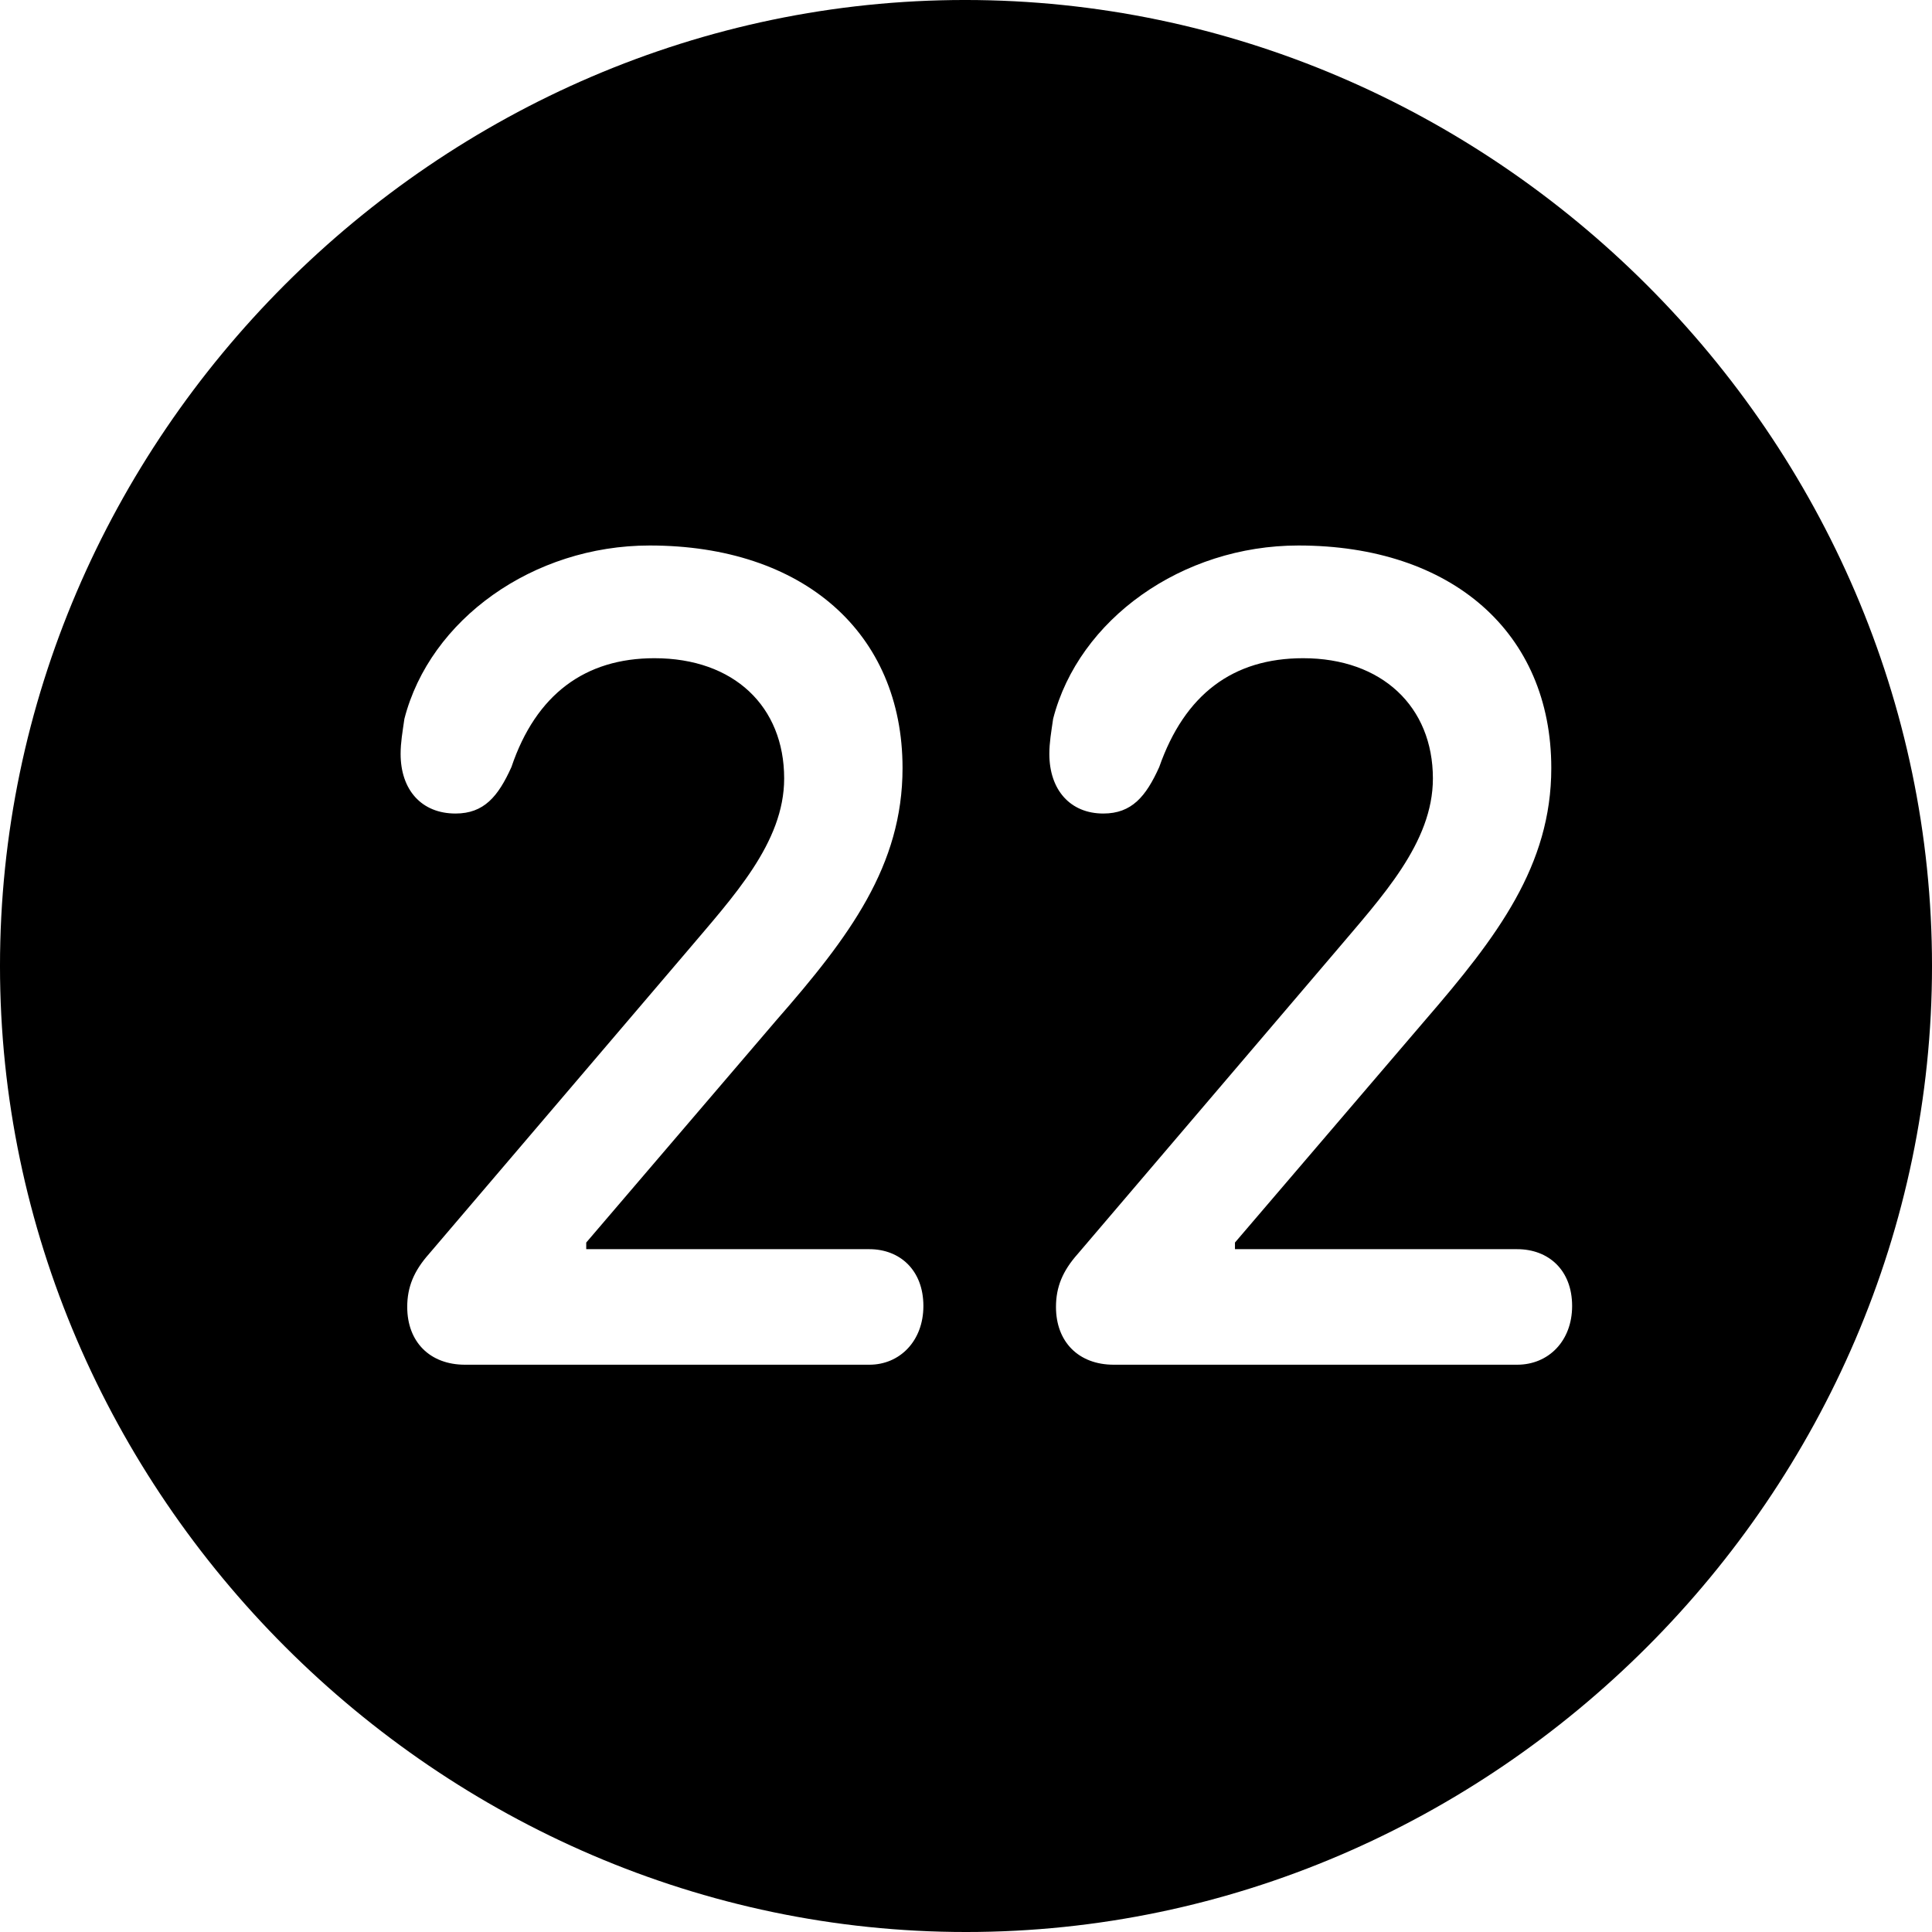 <?xml version="1.0" encoding="UTF-8" standalone="no"?>
<svg xmlns="http://www.w3.org/2000/svg"
     width="996.094" height="996.094"
     viewBox="0 0 996.094 996.094"
     fill="currentColor">
  <path d="M498.048 996.096C770.508 996.096 996.098 770.016 996.098 498.046C996.098 225.586 770.018 -0.004 497.558 -0.004C225.588 -0.004 -0.002 225.586 -0.002 498.046C-0.002 770.016 226.078 996.096 498.048 996.096ZM239.748 703.616C221.678 703.616 209.958 691.896 209.958 673.826C209.958 663.576 213.378 655.276 221.188 646.486L354.008 490.726C377.928 462.406 404.298 434.566 404.298 401.366C404.298 364.256 378.418 339.356 337.398 339.356C301.758 339.356 276.368 357.906 263.668 395.506C256.838 410.646 249.508 419.436 234.868 419.436C217.288 419.436 206.548 407.226 206.548 388.676C206.548 382.816 207.518 377.446 208.498 370.606C221.678 319.336 274.898 281.246 334.958 281.246C414.058 281.246 465.328 326.176 465.328 395.996C465.328 446.286 437.988 482.906 400.388 525.876L302.248 640.626V644.046H448.238C463.868 644.046 476.078 654.786 476.078 673.336C476.078 691.406 463.868 703.616 448.238 703.616ZM574.218 703.616C556.148 703.616 544.438 691.896 544.438 673.826C544.438 663.576 547.848 655.276 555.668 646.486L688.478 490.726C712.398 462.406 738.768 434.566 738.768 401.366C738.768 364.256 712.398 339.356 671.878 339.356C635.738 339.356 610.838 357.906 597.658 395.506C590.818 410.646 583.498 419.436 568.848 419.436C551.758 419.436 541.018 407.226 541.018 388.676C541.018 382.816 541.988 377.446 542.968 370.606C556.148 319.336 609.378 281.246 669.438 281.246C748.538 281.246 799.808 326.176 799.808 395.996C799.808 446.286 771.978 482.906 734.868 525.876L636.718 640.626V644.046H782.228C798.338 644.046 810.548 654.786 810.548 673.336C810.548 691.406 798.338 703.616 782.228 703.616Z"/>
</svg>